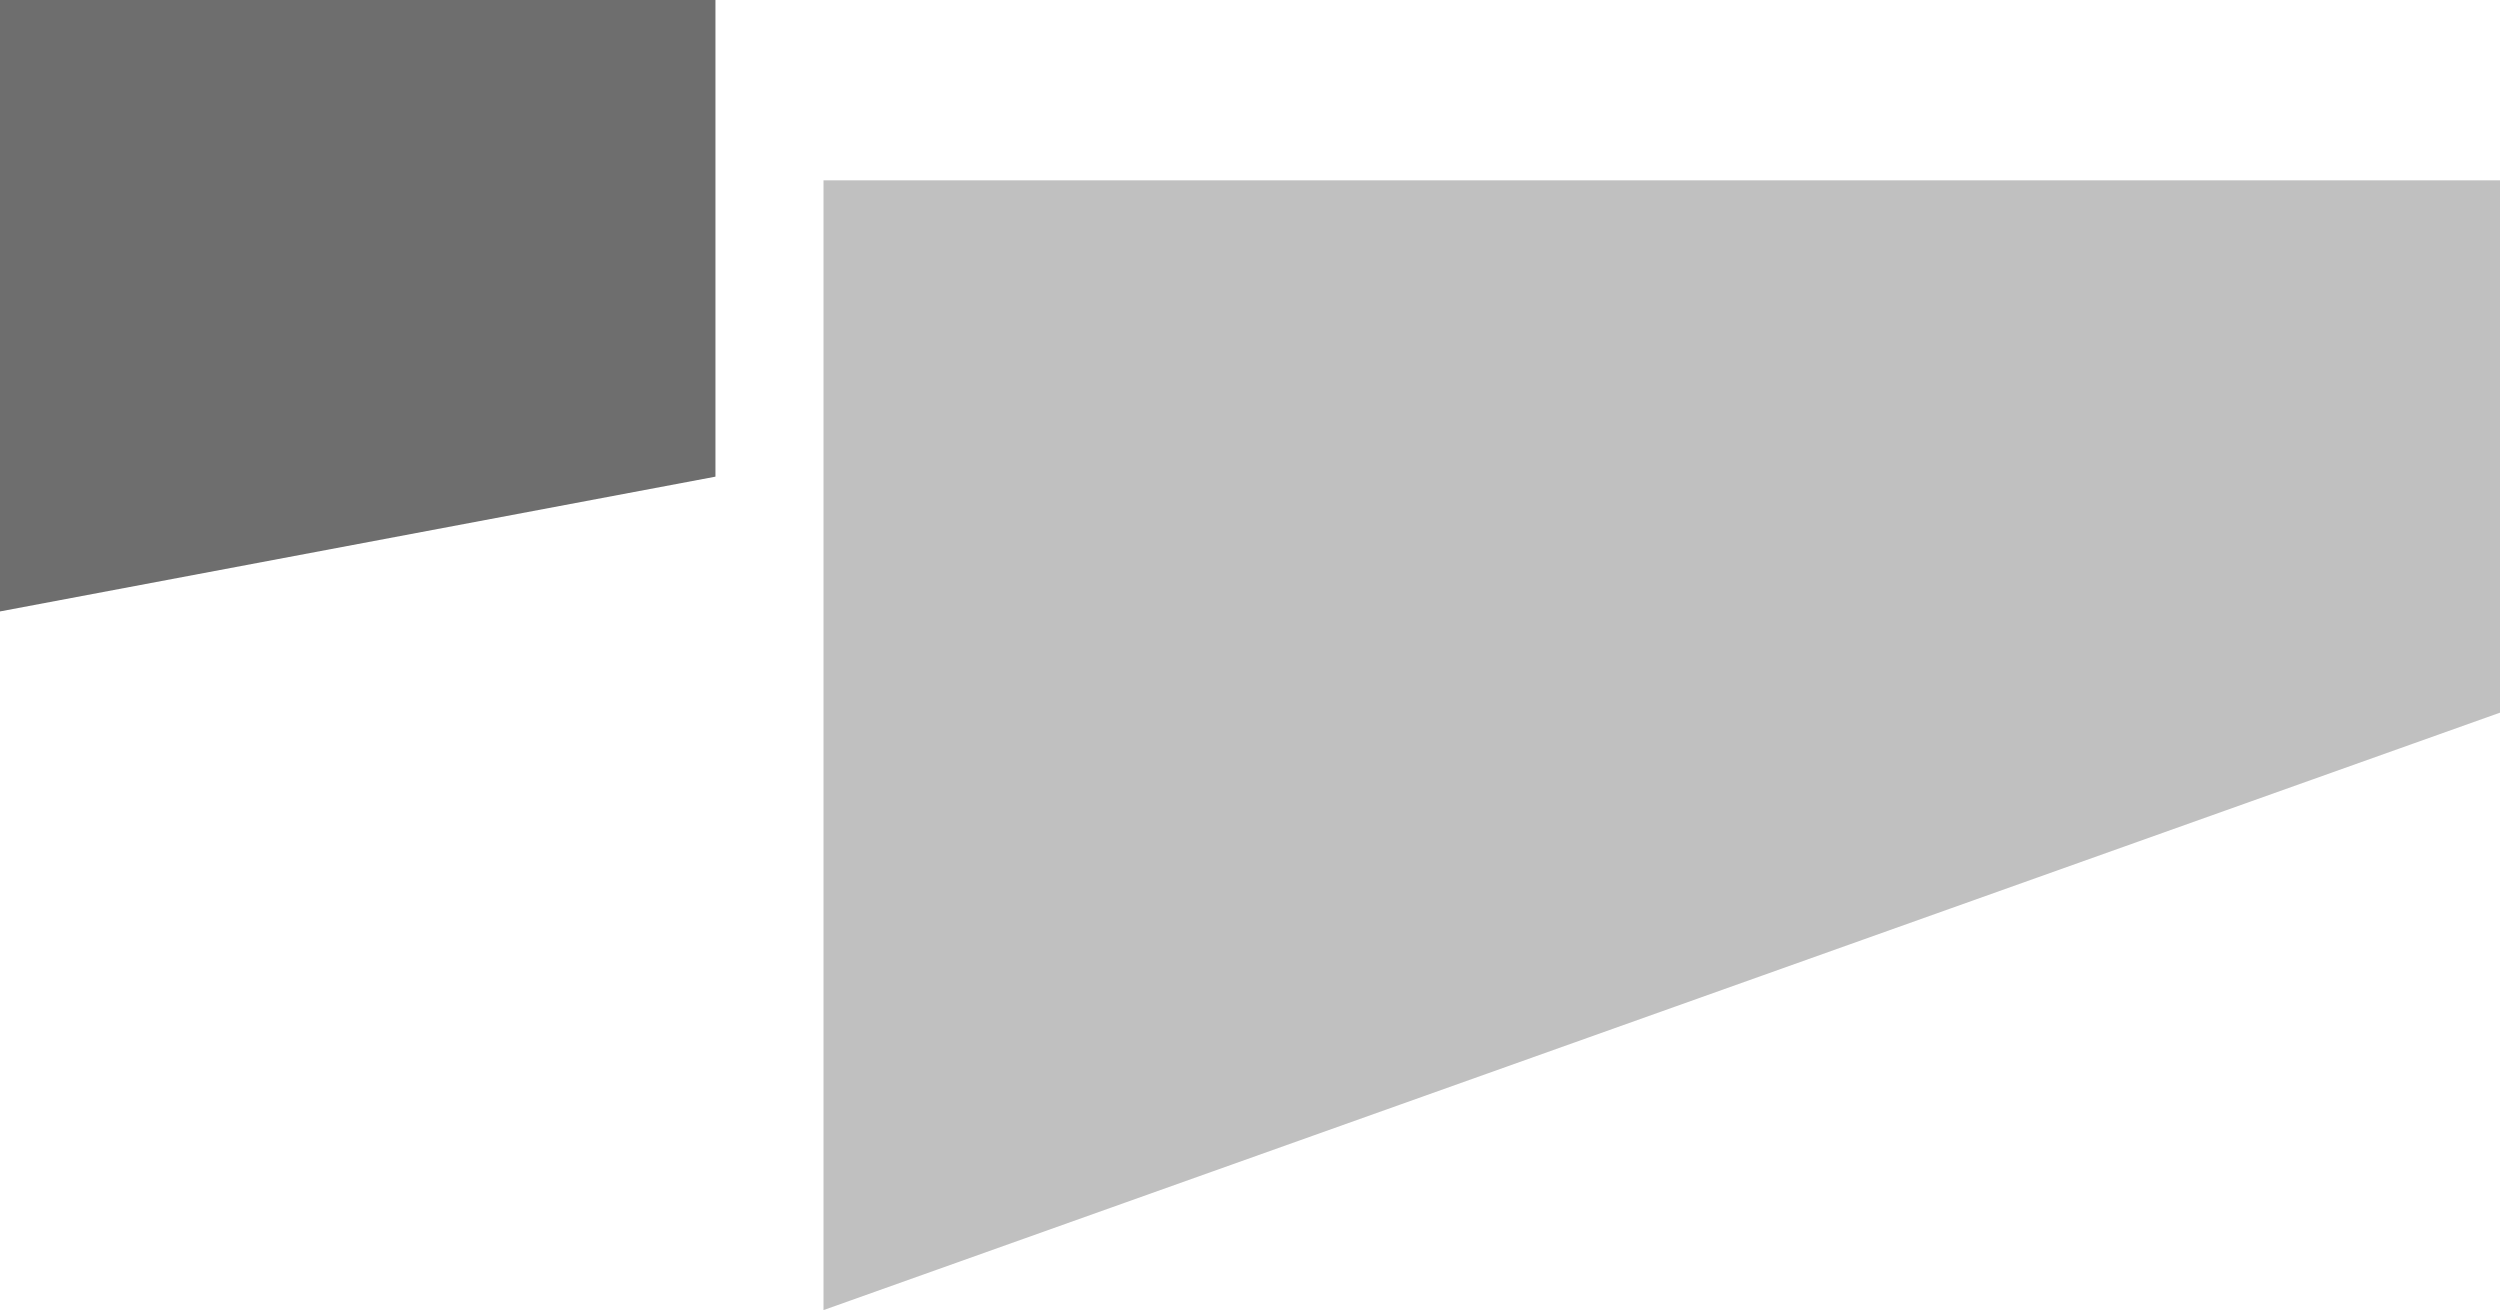 <svg xmlns="http://www.w3.org/2000/svg" width="702.354" height="368.061" viewBox="0 0 702.354 368.061">
  <g id="_213213213" data-name="213213213" transform="translate(-472.646 -33.364)">
    <path id="Path_14" data-name="Path 14" d="M0,0H201V133.912L0,171.777Z" transform="translate(472.646 33.364)" fill="#555" opacity="0.85"/>
    <path id="Path_50" data-name="Path 50" d="M0,0H471V149.552L0,317.4Z" transform="translate(704 84.028)" fill="#707070" opacity="0.44"/>
  </g>
</svg>

